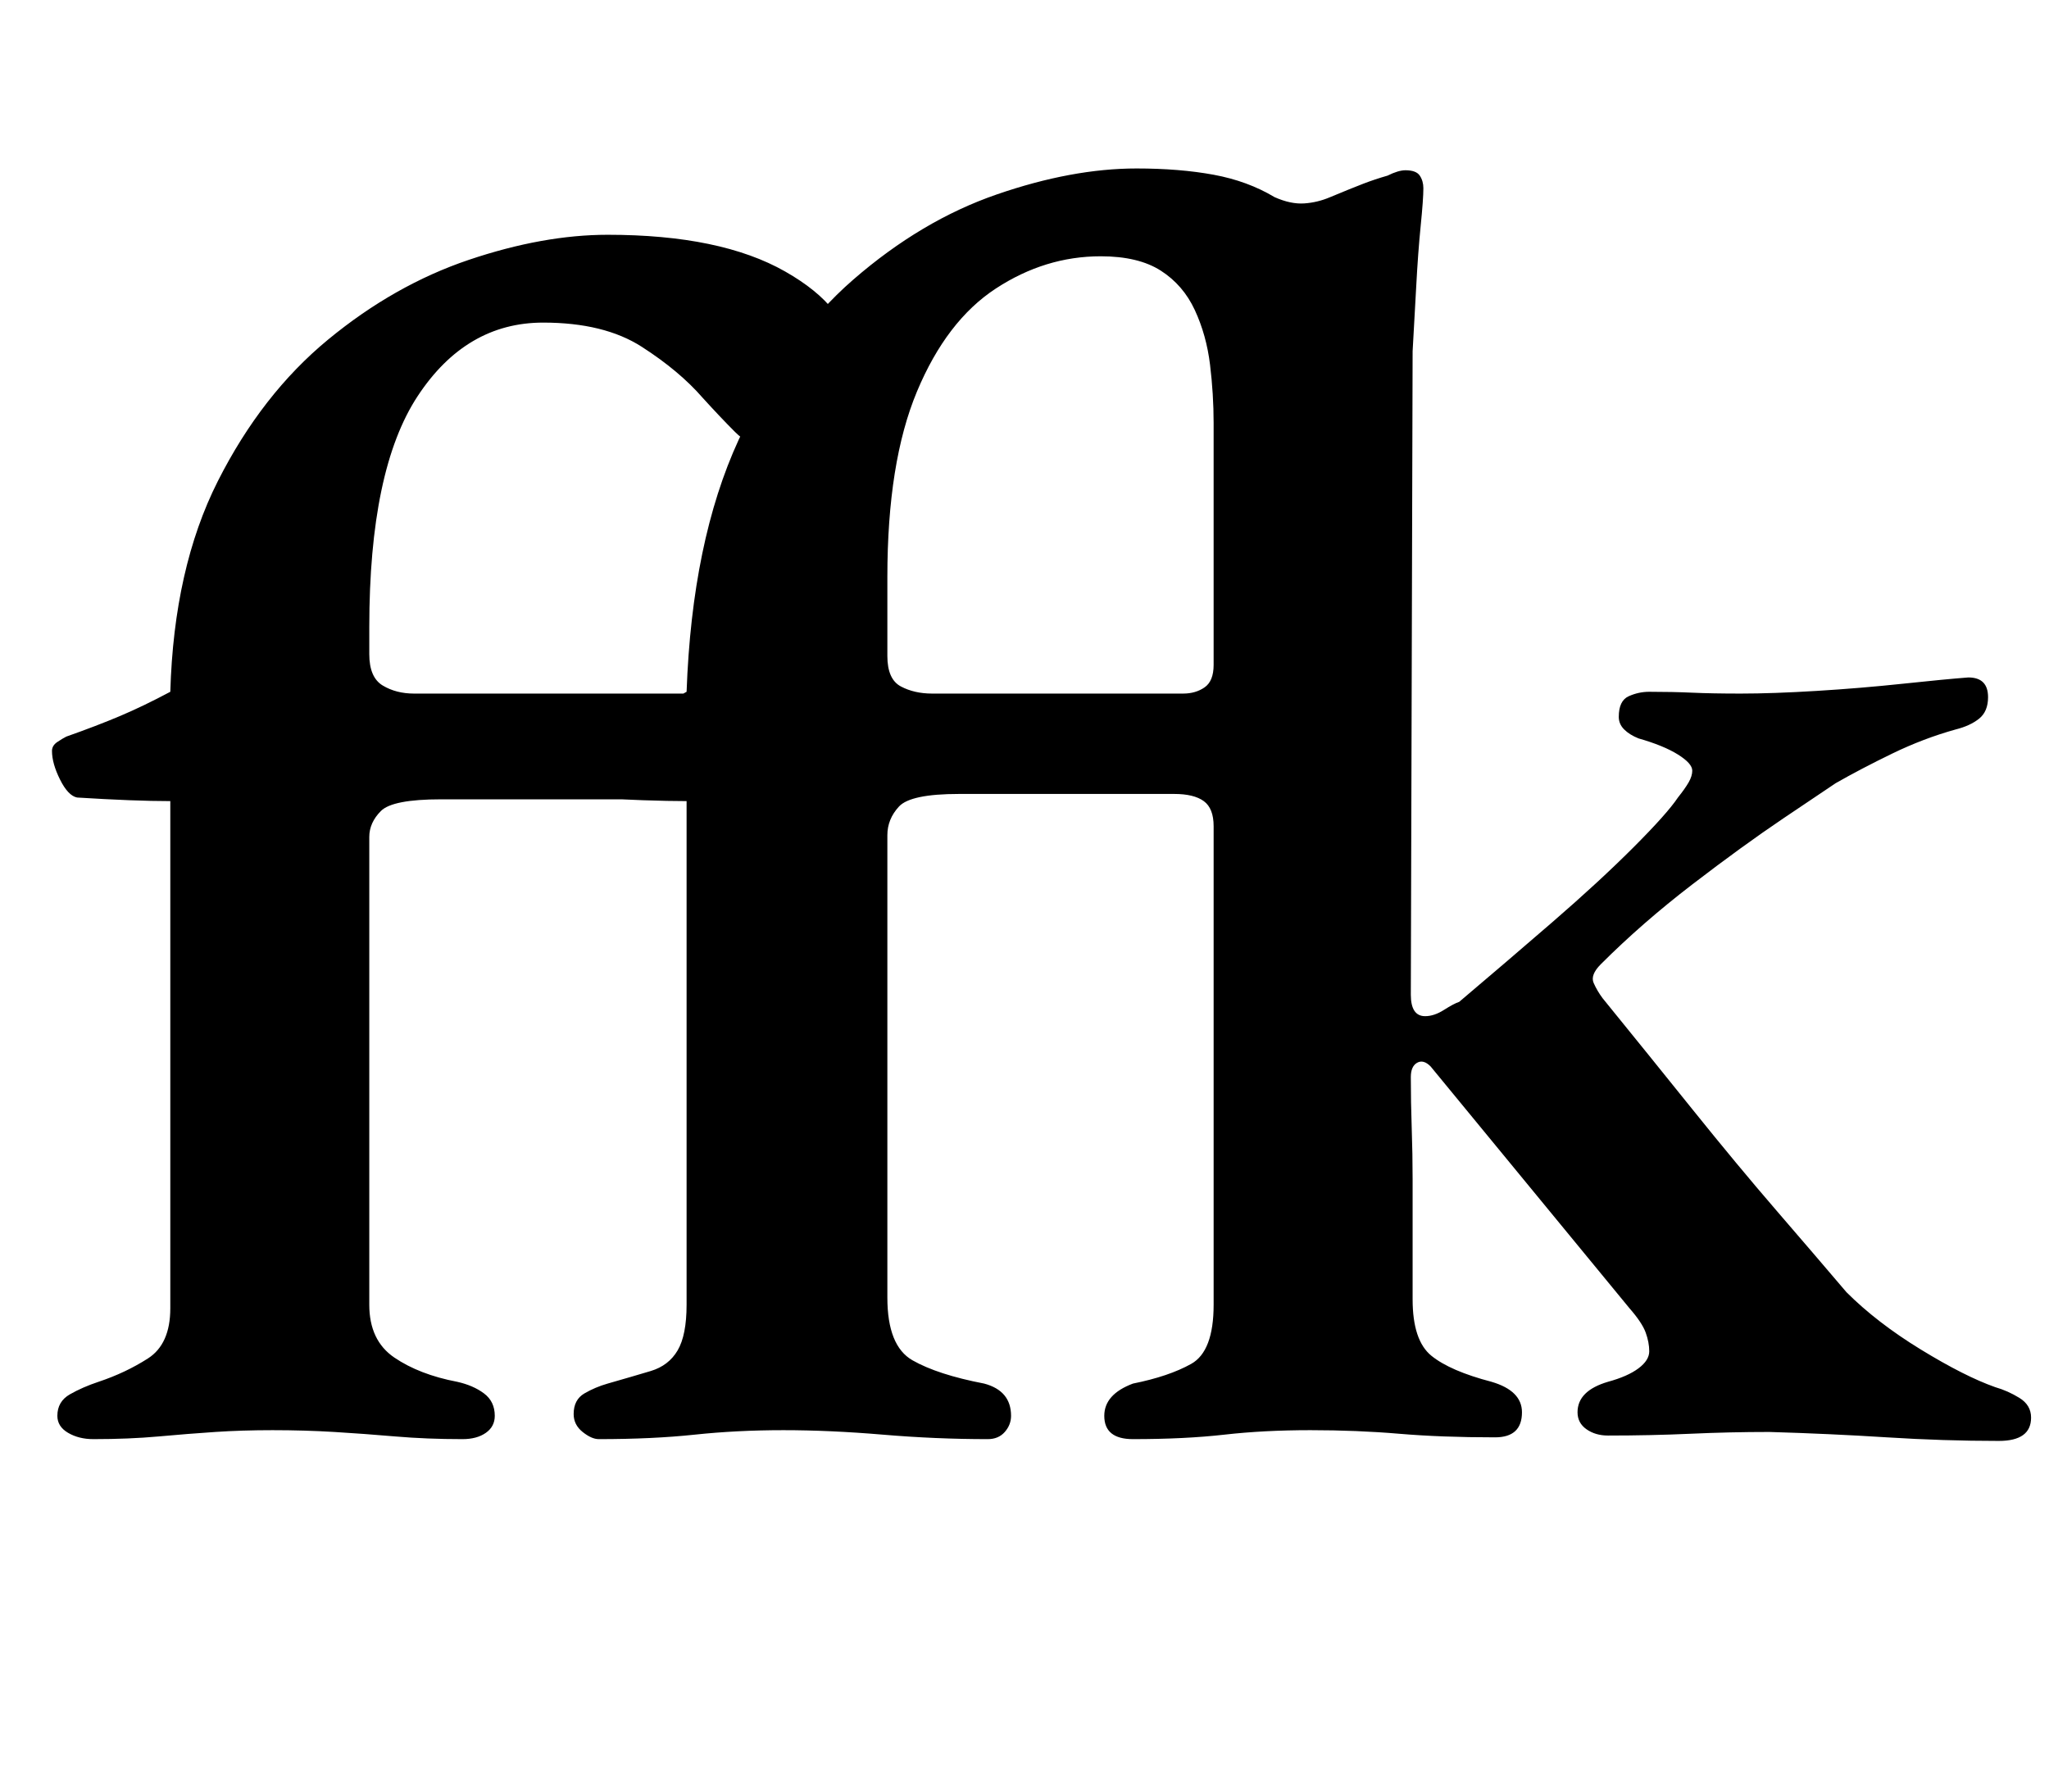 <?xml version="1.0" standalone="no"?>
<!DOCTYPE svg PUBLIC "-//W3C//DTD SVG 1.1//EN" "http://www.w3.org/Graphics/SVG/1.1/DTD/svg11.dtd" >
<svg xmlns="http://www.w3.org/2000/svg" xmlns:xlink="http://www.w3.org/1999/xlink" version="1.1" viewBox="-10 0 1143 1000">
  <g transform="matrix(1 0 0 -1 0 800)">
   <path fill="currentColor"
d="M42 -3q-8 0 -14 3.5t-6 9.5q0 8 7 12t16 7q15 5 27.5 13t12.5 28v283q-10 0 -23 0.5t-29 1.5q-5 1 -9.5 10t-4.5 16q0 3 3 5t5 3q17 6 30 11.5t28 13.5q2 69 26.5 117.5t61.5 79t78.5 44.5t77.5 14q63 0 99 -20.5t36 -46.5q0 -20 -15 -35.5t-32 -15.5q-9 0 -17 8t-18 19
q-13 15 -34 28.5t-55 13.5q-43 0 -70 -41t-27 -129v-15q0 -13 7.5 -17.5t17.5 -4.5h191q4 0 4 -11q0 -8 -2 -19.5t-4.5 -20t-6.5 -8.5h-167q-27 0 -33.5 -6.5t-6.5 -14.5v-261q0 -20 14 -29.5t35 -13.5q9 -2 15 -6.5t6 -12.5q0 -6 -5 -9.5t-13 -3.5q-20 0 -37.5 1.5t-34 2.5
t-34.5 1q-17 0 -32 -1t-31.5 -2.5t-36.5 -1.5zM324 -3q-4 0 -9 4t-5 10q0 8 6 11.5t13 5.5q14 4 24 7t15 11.5t5 25.5v281q-10 0 -24.5 0.5t-30.5 1.5q-5 1 -8.5 10.5t-3.5 15.5t7 8q17 6 31.5 11.5t28.5 13.5q3 84 29 140.5t64 89.5t80 47.5t78 14.5q24 0 43 -3.5t34 -12.5
q9 -4 16.5 -3.5t14.5 3.5q12 5 18.5 7.5t13.5 4.5q6 3 10 3q6 0 8 -3t2 -7q0 -6 -1.5 -21t-2.5 -34t-2 -36l-1 -359q0 -12 8 -12q5 0 10.5 3.5t8.5 4.5q26 22 52 44.5t45 41.5t25 28q4 5 6 8.5t2 6.5q0 4 -8 9t-22 9q-5 2 -8 5t-3 7q0 9 5.5 11.5t11.5 2.5q13 0 24 -0.5
t27 -0.5q18 0 42.5 1.5t48 4t36.5 3.5q11 0 11 -11q0 -8 -5 -12t-13 -6q-18 -5 -35.5 -13.5t-31.5 -16.5q-6 -4 -29 -19.5t-51 -37t-51 -44.5q-6 -6 -4 -10.5t5 -8.5q26 -32 50.5 -62.5t46.5 -56t39 -45.5q17 -17 41.5 -32t41.5 -21q7 -2 13.5 -6t6.5 -11q0 -13 -18 -13
q-31 0 -62.5 2t-65.5 3q-22 0 -44 -1t-46 -1q-7 0 -12 3.5t-5 9.5q0 12 17 17q11 3 17 7.5t6 9.5t-2 10.5t-9 13.5l-111 135q-4 4 -7.5 2t-3.5 -8q0 -14 0.5 -28.5t0.5 -28.5v-33v-34q0 -23 10.5 -31.5t33.5 -14.5q17 -5 17 -17q0 -14 -15 -14q-30 0 -53.5 2t-49.5 2
t-48 -2.5t-51 -2.5q-16 0 -16 13q0 12 16 18q20 4 32.5 11t12.5 33v267q0 10 -5.5 14t-16.5 4h-120q-27 0 -33.5 -7t-6.5 -16v-258q0 -27 14 -35t40 -13q15 -4 15 -18q0 -5 -3.5 -9t-9.5 -4q-29 0 -58.5 2.5t-55.5 2.5t-49.5 -2.5t-53.5 -2.5zM510 413h140q7 0 12 3.5
t5 12.5v135q0 16 -2 32.5t-8.5 30.5t-19 22t-33.5 8q-31 0 -58.5 -18t-44 -57.5t-16.5 -103.5v-44q0 -13 7.5 -17t17.5 -4z" />
  </g>

</svg>
